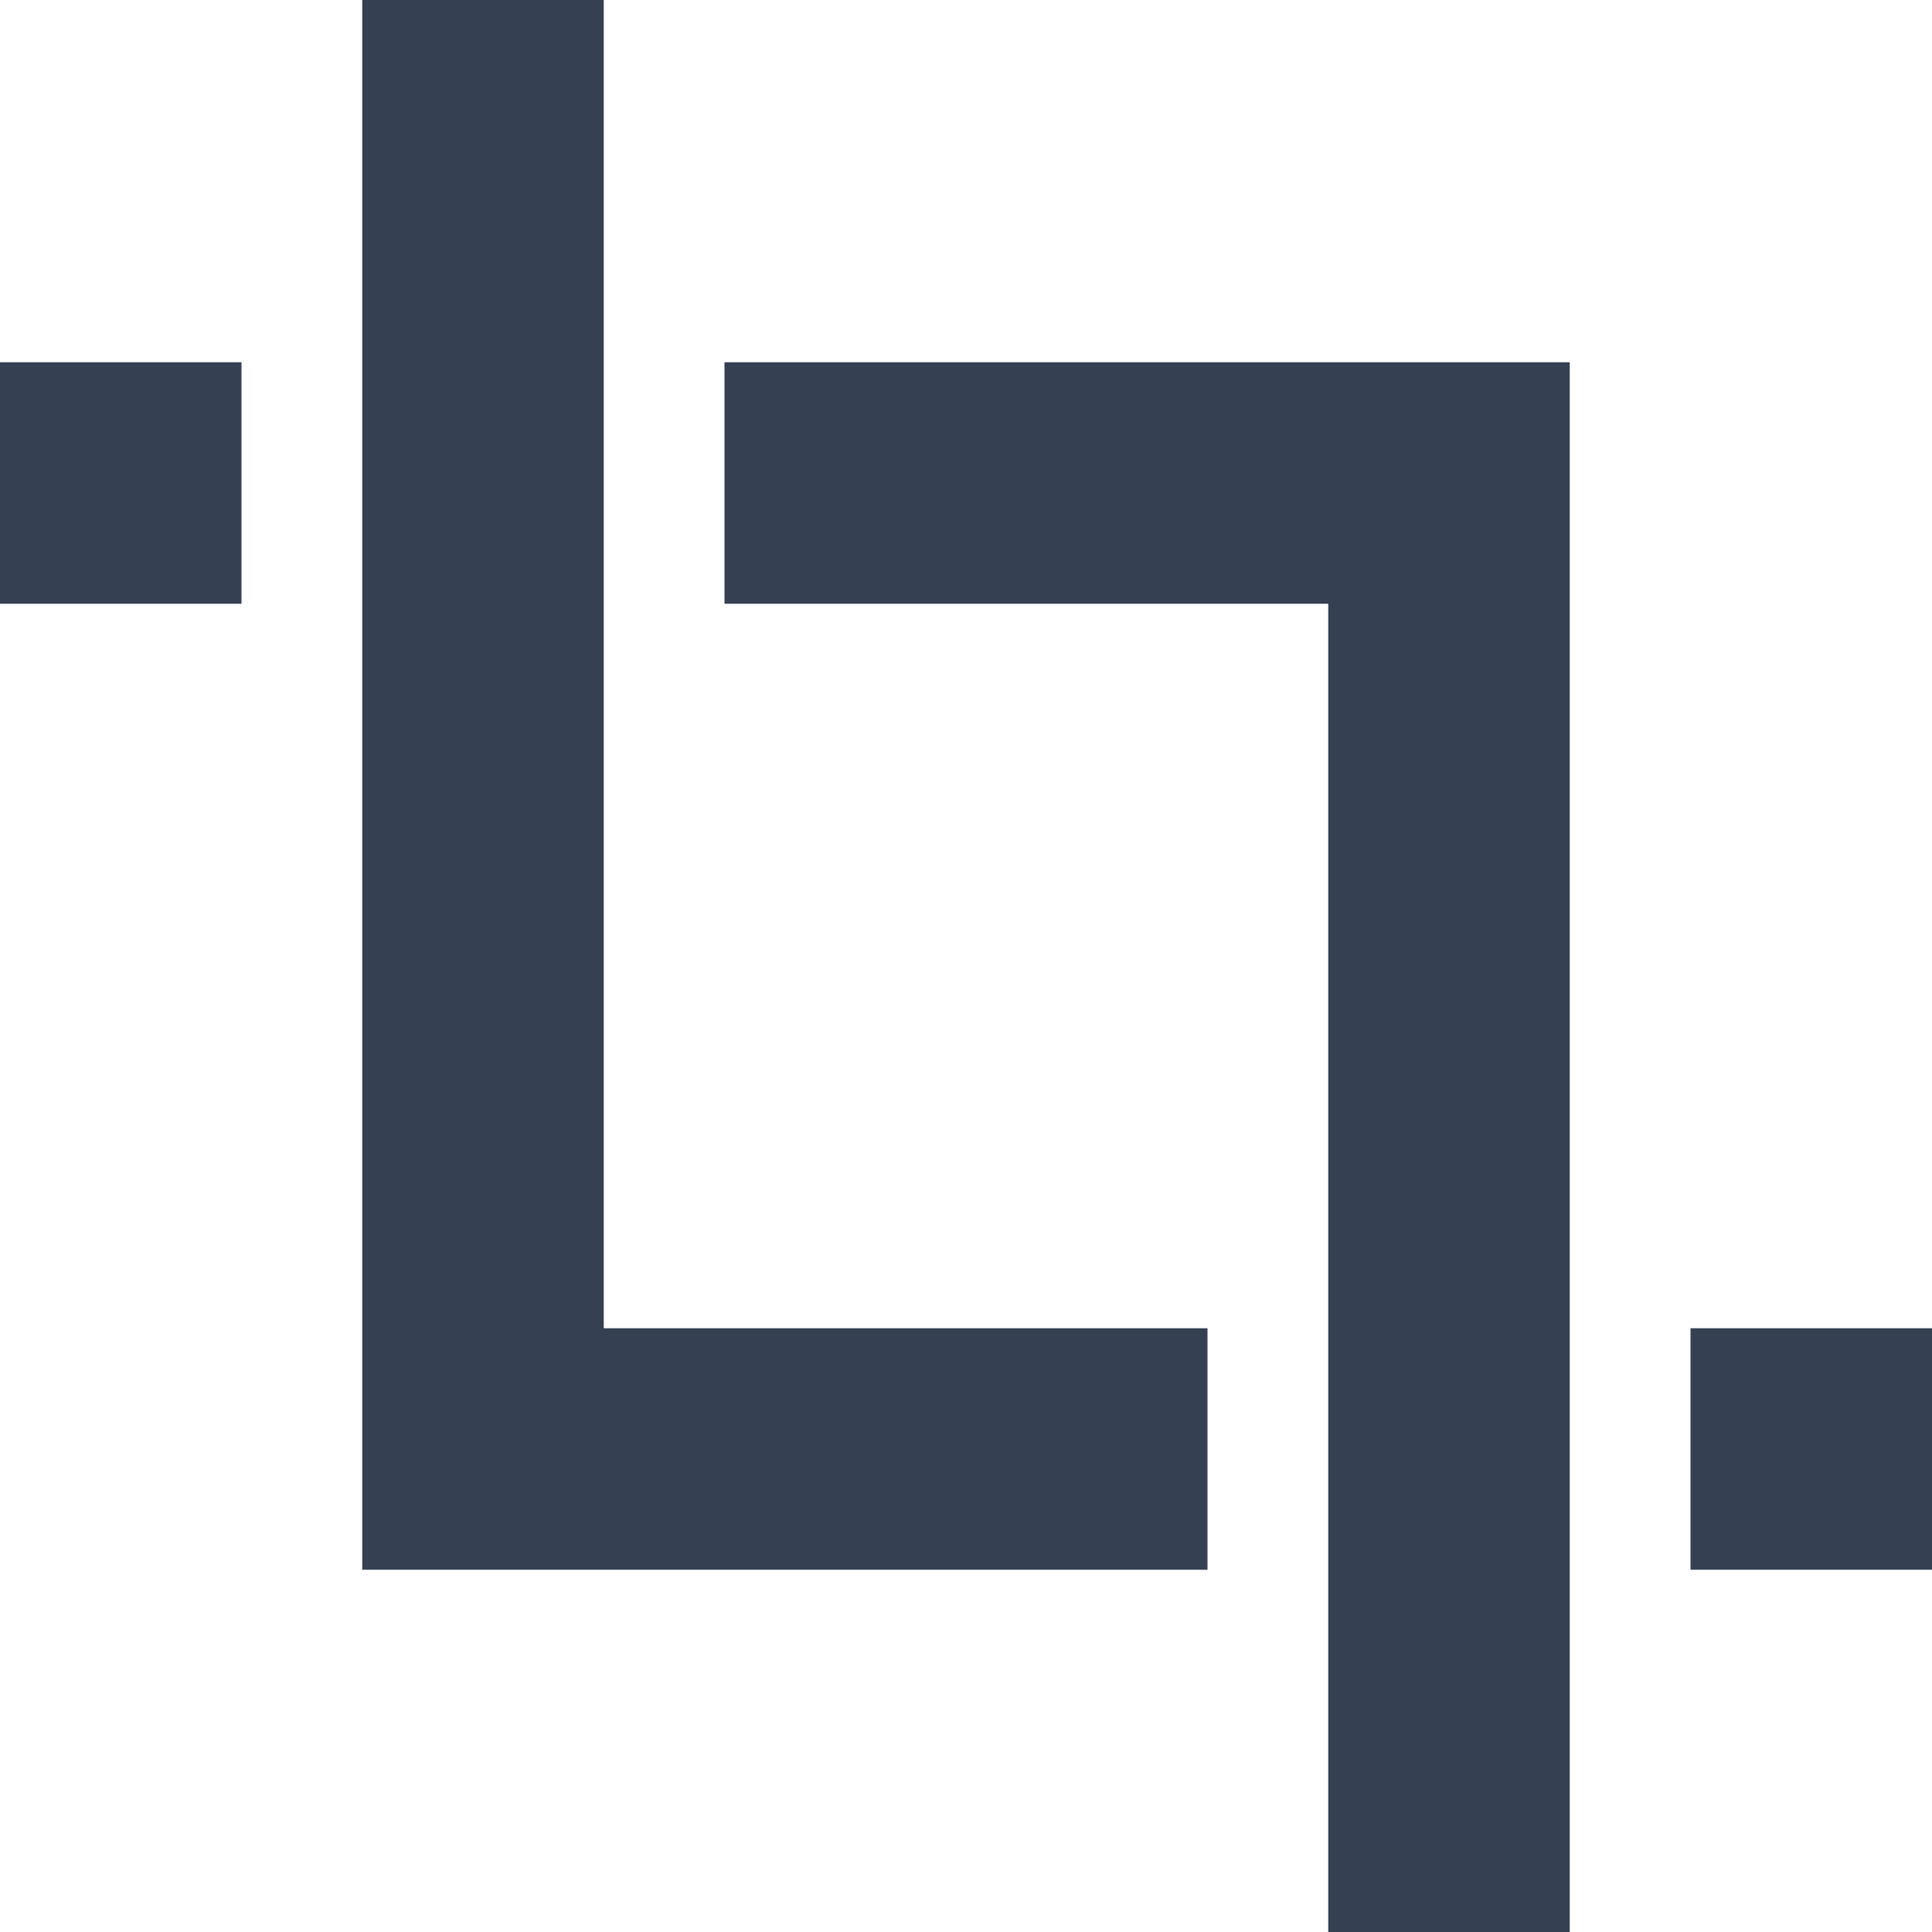 <svg xmlns="http://www.w3.org/2000/svg" width="32" height="32" viewBox="0 0 32 32"><defs><style>.a{fill:none;}.b{fill:#354052;}</style></defs><title>crop</title><rect class="a" width="32" height="32"/><polygon class="b" points="20 22 10 22 10 0 6 0 6 26 20 26 20 22"/><polygon class="b" points="26 32 26 6 12 6 12 10 22 10 22 32 26 32"/><rect class="b" x="28" y="22" width="4" height="4"/><rect class="b" y="6" width="4" height="4"/></svg>